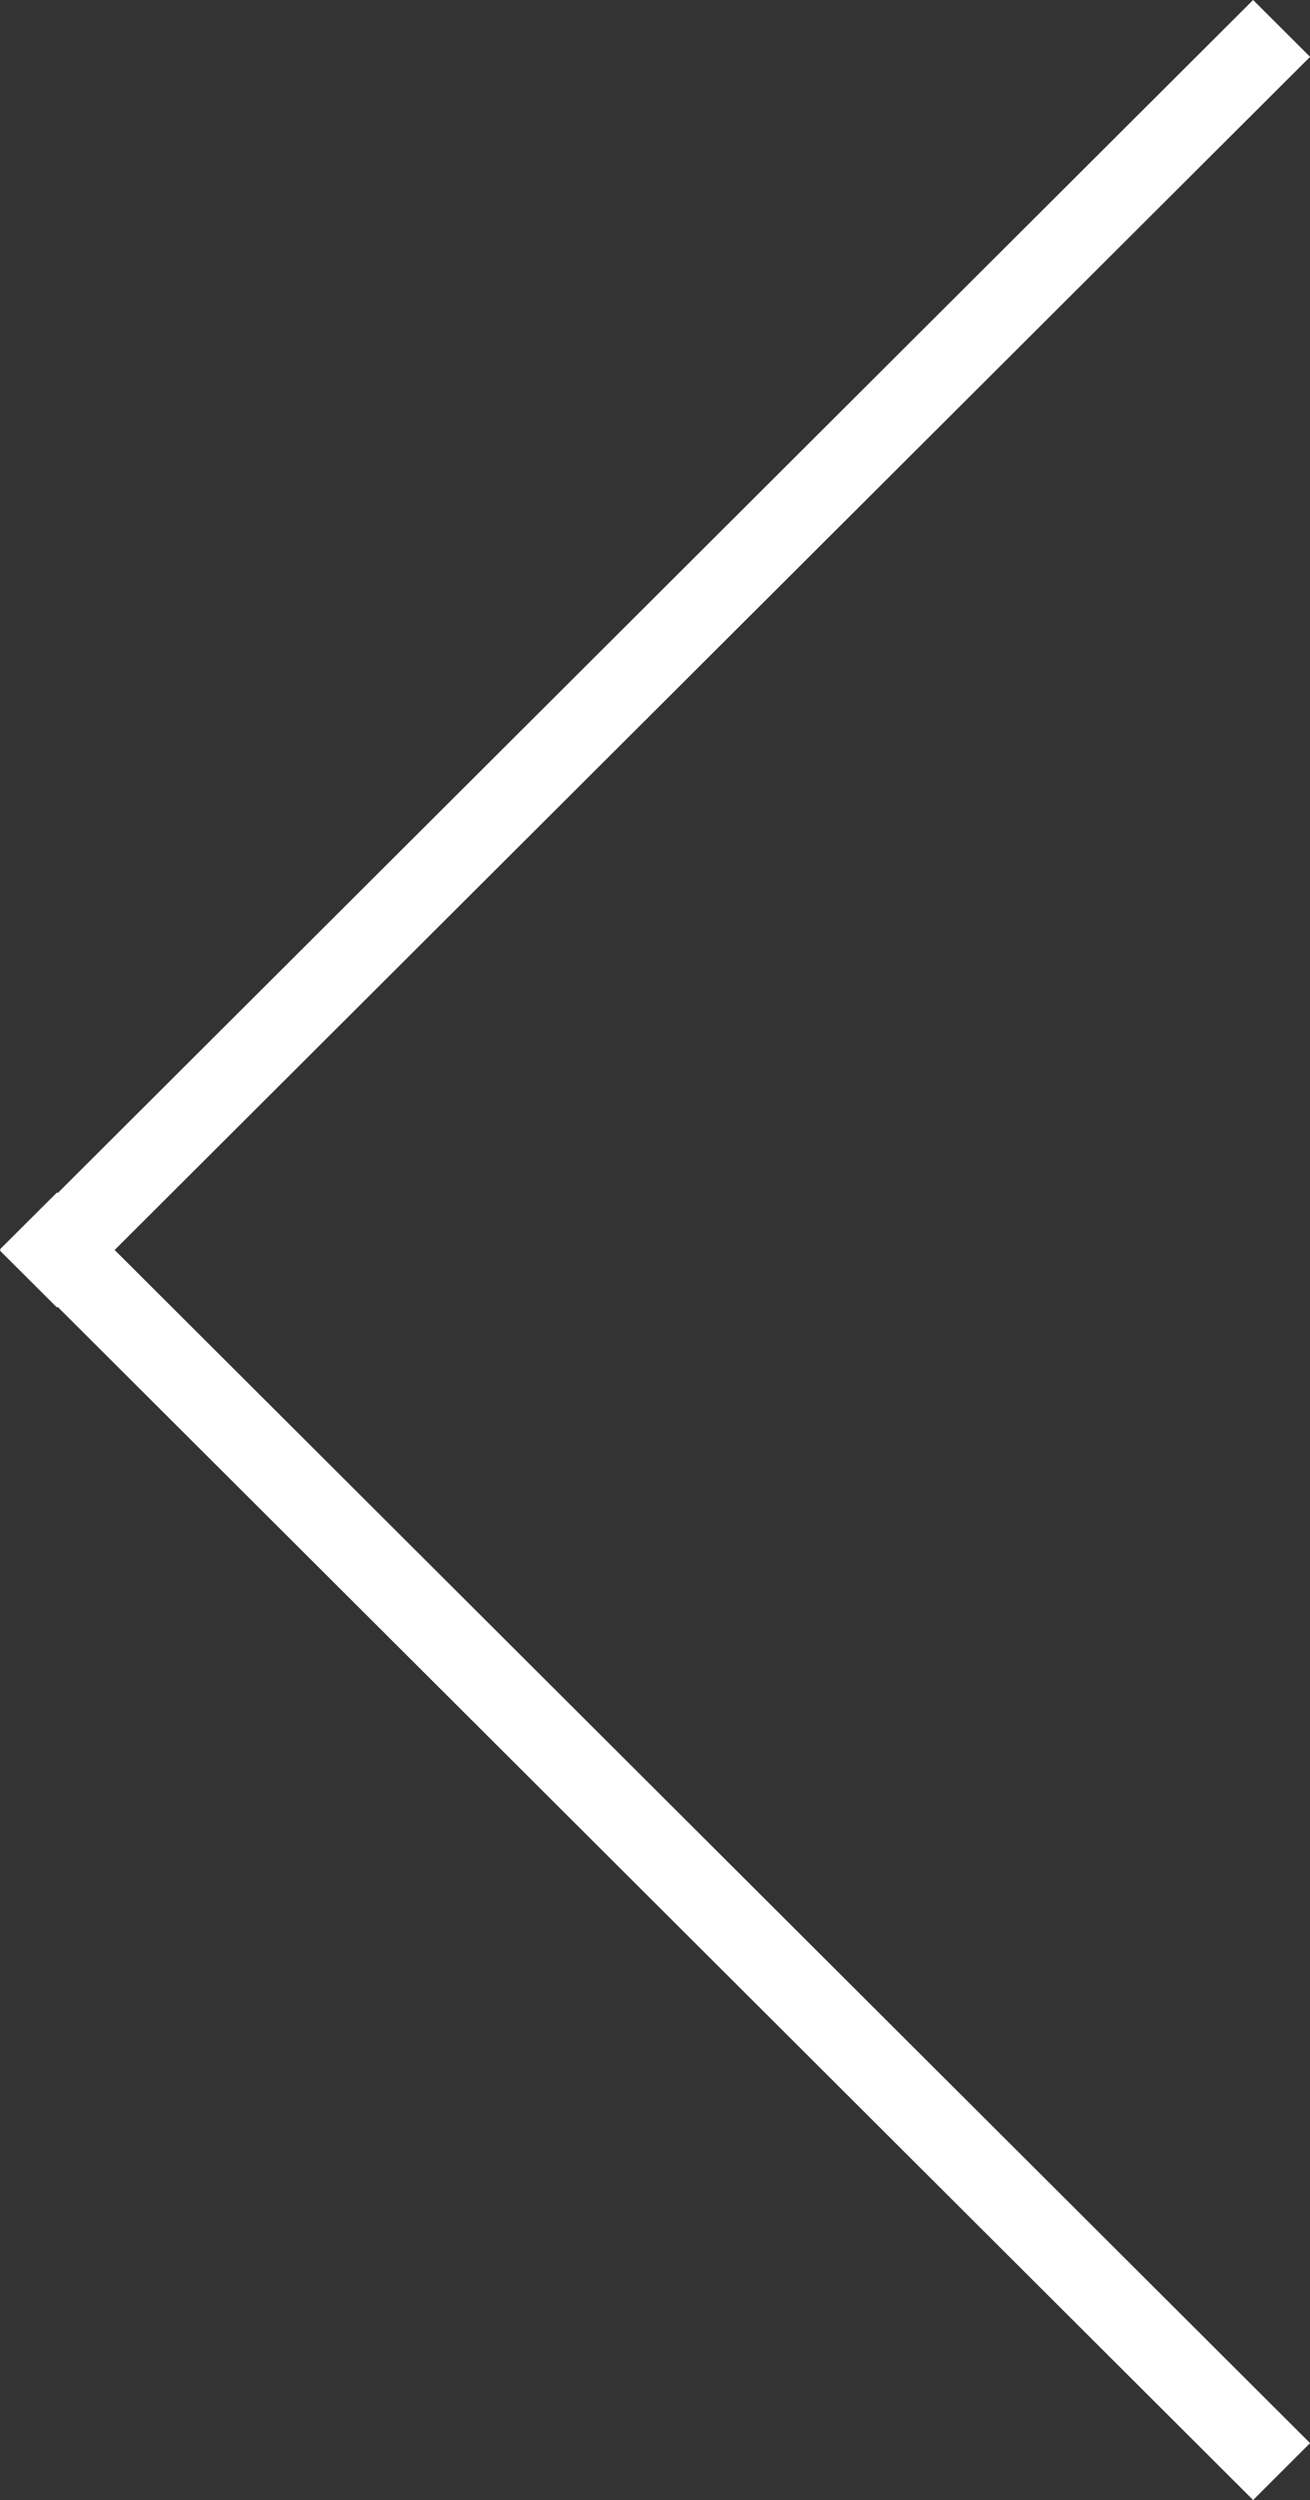<?xml version="1.0" encoding="utf-8"?>
<!DOCTYPE svg PUBLIC "-//W3C//DTD SVG 1.1//EN" "http://www.w3.org/Graphics/SVG/1.1/DTD/svg11.dtd">
<svg version="1.1" id="Layer_1" xmlns="http://www.w3.org/2000/svg" xmlns:xlink="http://www.w3.org/1999/xlink" x="0px" y="0px"
	 width="22.017px" height="42px" viewBox="0 0 22.017 42" enable-background="new 0 0 22.017 42" xml:space="preserve">
<rect x="0" y="0" width="22.017" height="42" fill="#333333" stroke="none"/>
<g>
	<polygon fill-rule="evenodd" clip-rule="evenodd" fill="#FFFFFF" points="22.018,41.044 21.061,42 0,20.988 0.958,20.033 	"/>
	<polygon fill-rule="evenodd" clip-rule="evenodd" fill="#FFFFFF" points="21.061,0 22.018,0.955 0.958,21.966 0,21.011 	"/>
</g>
</svg>
